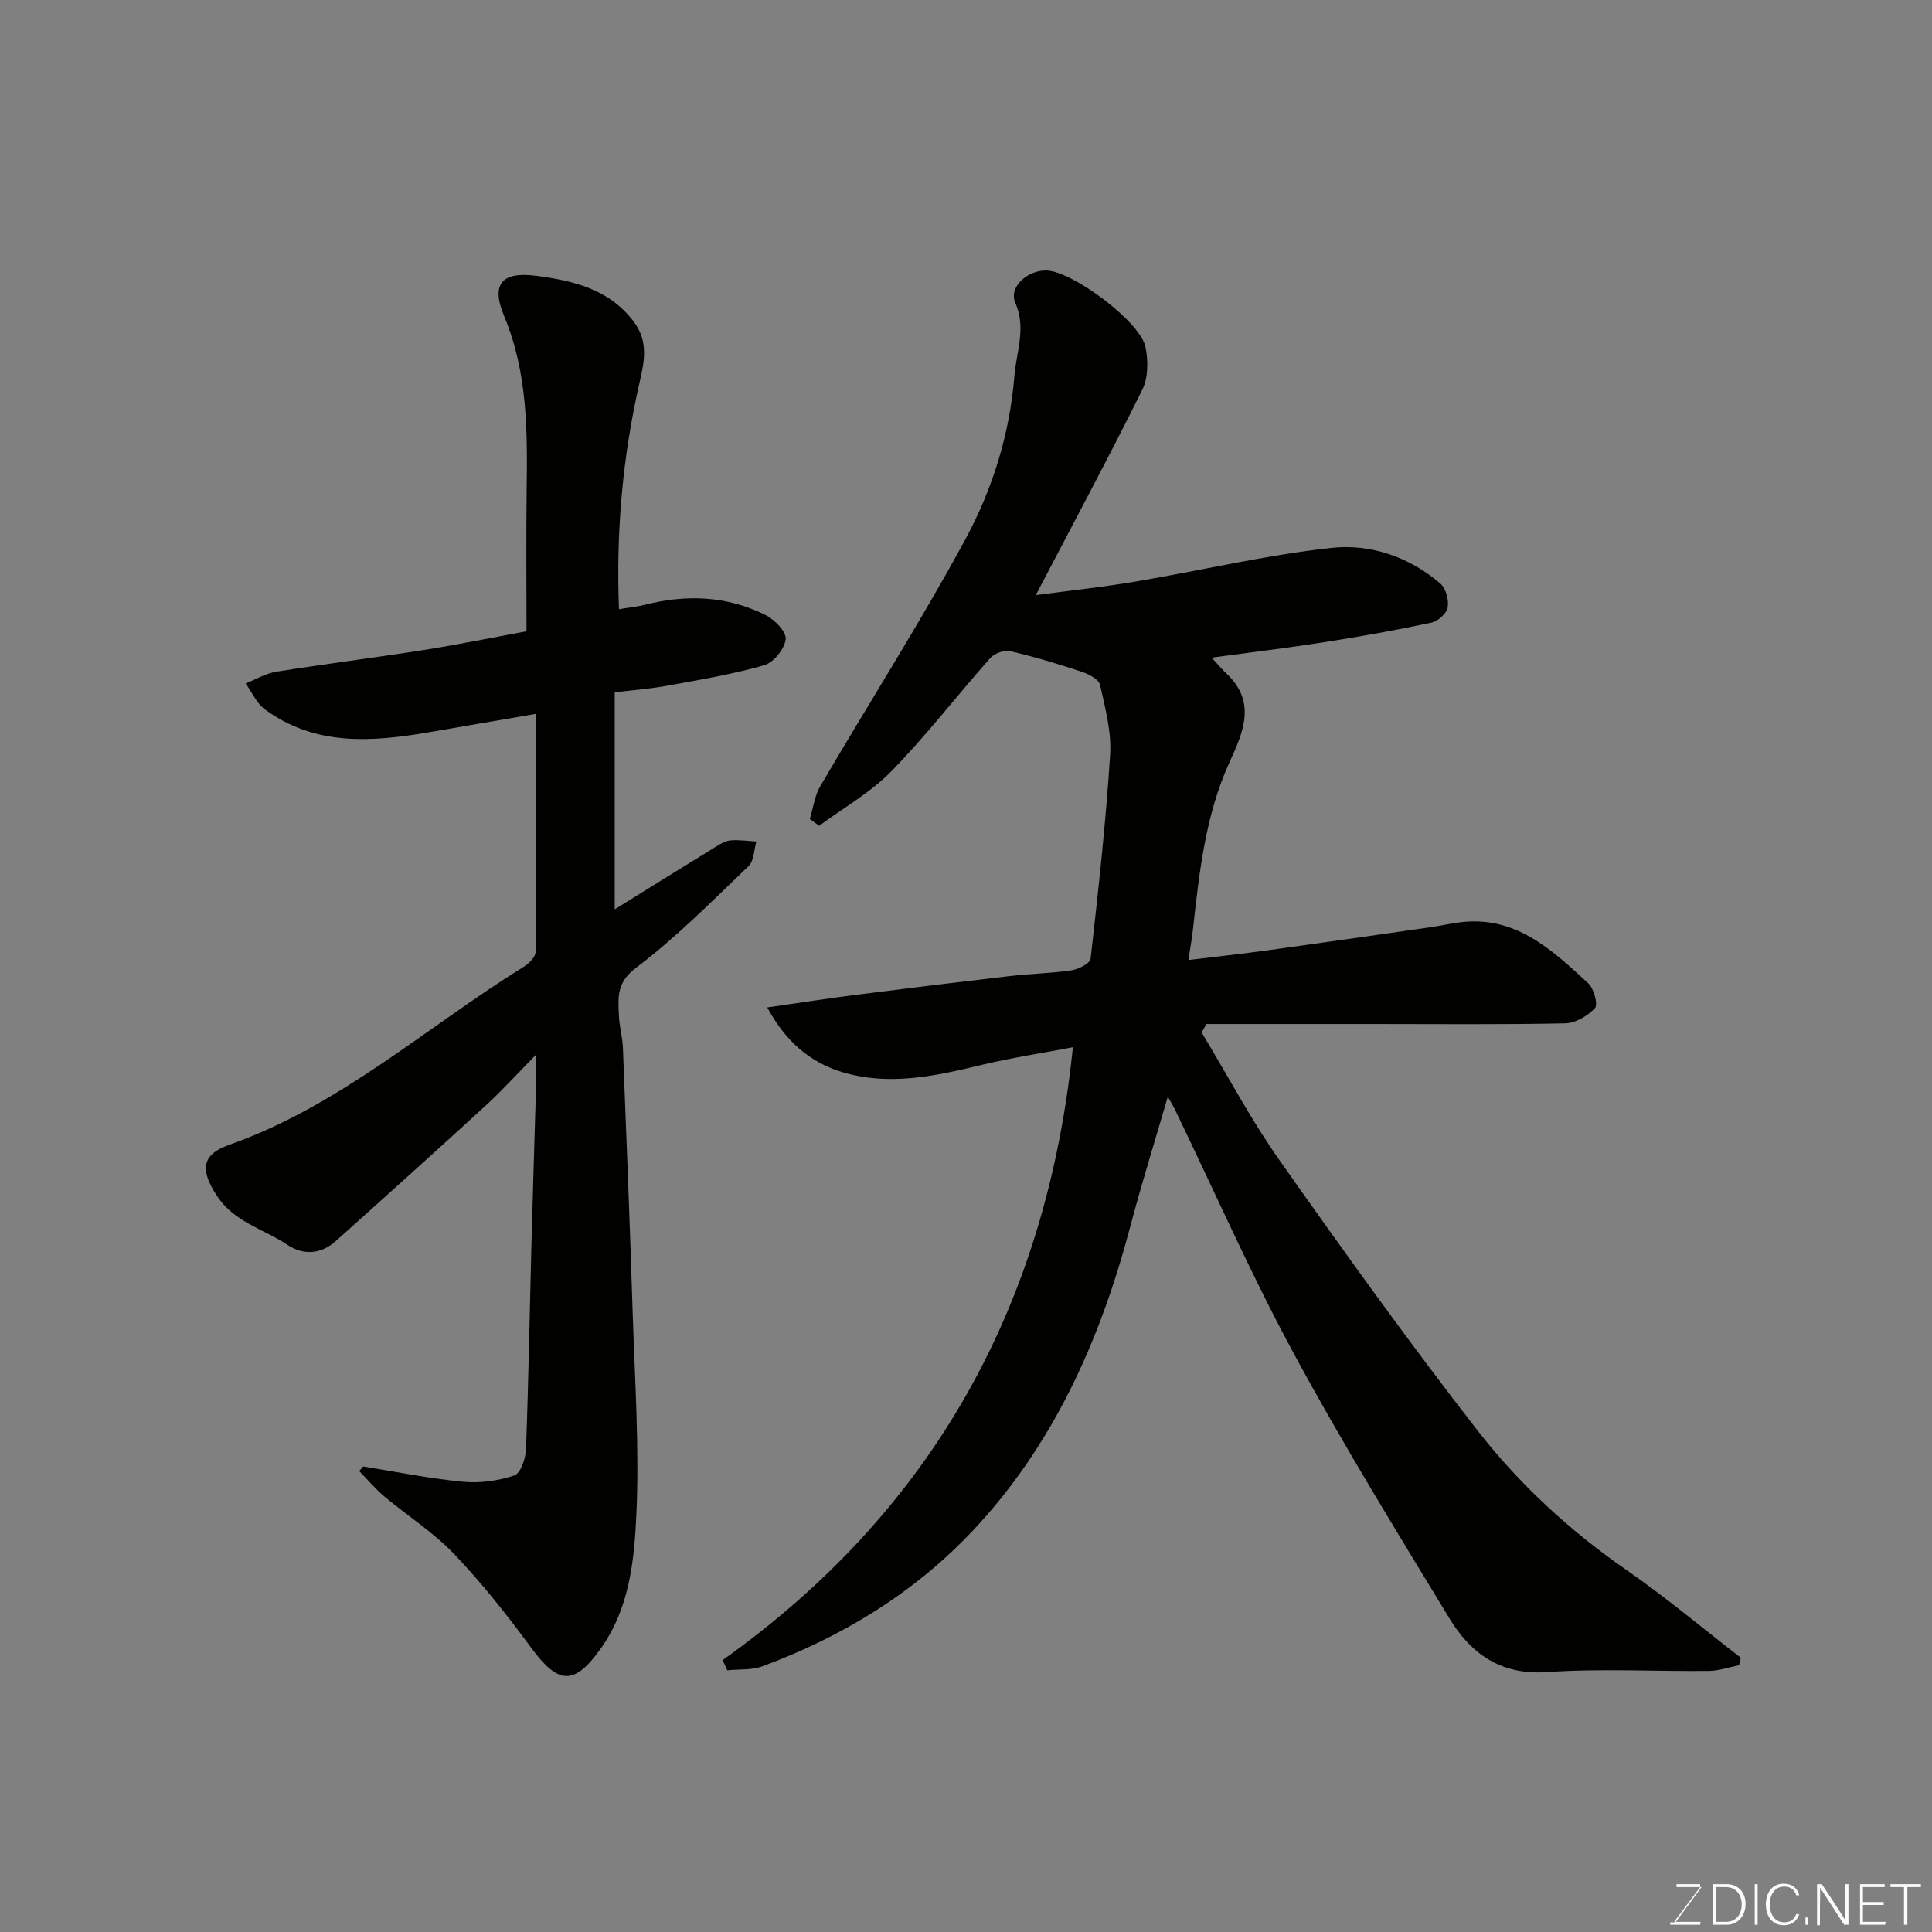 <svg enable-background="new 0 0 400 400" viewBox="0 0 400 400" xmlns="http://www.w3.org/2000/svg"><rect x="0" y="0" width="400" height="400" fill="#808080" stroke="none"/><path d="m149.61 343.71c43.66-31.08 67.09-73.67 72.52-126.89-6.07 1.16-12.62 2.15-19.04 3.69-9.53 2.3-19.06 4.38-28.76 1.44-6.78-2.05-11.74-6.47-15.48-13.37 6.5-.93 12.26-1.83 18.04-2.57 10.72-1.37 21.45-2.68 32.19-3.93 4.25-.49 8.55-.56 12.78-1.19 1.46-.22 3.83-1.44 3.94-2.41 1.59-14.04 3.14-28.09 4.04-42.18.31-4.79-1.02-9.74-2.09-14.51-.26-1.16-2.36-2.24-3.82-2.72-4.86-1.61-9.79-3.1-14.78-4.25-1.23-.28-3.26.44-4.12 1.41-6.88 7.75-13.22 16.02-20.45 23.42-4.32 4.43-9.94 7.59-14.98 11.32-.64-.47-1.28-.93-1.93-1.4.69-2.27.98-4.78 2.14-6.77 9.97-17.03 20.6-33.7 30-51.03 5.65-10.41 9.24-21.86 10.21-33.93.4-5.05 2.5-9.85.18-15.18-1.42-3.26 2.6-6.81 6.57-6.65 5.36.23 19.26 10.54 20.37 15.77.6 2.83.61 6.4-.63 8.89-7.03 14.17-14.52 28.11-22.06 42.54 7.04-.94 13.87-1.66 20.62-2.8 13.51-2.28 26.9-5.47 40.48-6.97 8.12-.9 16.19 1.81 22.66 7.38 1.15.99 1.79 3.39 1.52 4.93-.22 1.25-2.02 2.87-3.37 3.16-7.33 1.56-14.72 2.88-22.13 4.04-7.53 1.18-15.1 2.09-23.37 3.21 1.35 1.45 2.17 2.44 3.09 3.31 6.28 5.92 3.4 12.21.6 18.35-5.03 11.06-6.26 22.91-7.58 34.76-.21 1.92-.57 3.82-.93 6.19 5.61-.69 11.04-1.28 16.44-2.02 11.18-1.54 22.34-3.15 33.51-4.75 1.94-.28 3.86-.7 5.8-.98 11.74-1.72 19.41 5.52 27.04 12.56 1.17 1.08 2.06 4.4 1.39 5.13-1.48 1.62-4.03 3.12-6.17 3.16-13.33.28-26.66.14-39.99.14-11.43 0-22.86 0-34.29 0-.33.58-.65 1.17-.98 1.75 5.36 8.88 10.22 18.1 16.19 26.56 13.27 18.82 26.71 37.56 40.84 55.74 8.69 11.18 19.14 20.83 30.92 28.99 8.17 5.66 15.81 12.09 23.68 18.17-.12.52-.24 1.03-.37 1.55-2.08.41-4.16 1.16-6.24 1.18-11.16.12-22.37-.54-33.48.24-9.59.67-15.77-3.77-20.23-11.1-11-18.12-22.14-36.19-32.22-54.83-8.92-16.49-16.48-33.71-24.65-50.61-.26-.54-.59-1.06-1.45-2.6-2.77 9.54-5.45 18.11-7.74 26.78-6.21 23.53-15.9 45.35-32.75 63.2-12.07 12.79-26.92 21.84-43.43 27.96-2.22.82-4.84.58-7.28.83-.32-.7-.65-1.41-.97-2.11z" fill="#010100"/><path d="m110.99 147.79c-7.77 1.34-14.98 2.59-22.19 3.82-11.83 2.02-23.55 2.91-33.96-4.74-1.72-1.26-2.68-3.56-3.99-5.37 2.11-.83 4.16-2.08 6.36-2.43 10.17-1.62 20.4-2.9 30.58-4.5 6.92-1.09 13.79-2.5 21.22-3.87 0-9.75-.1-19.54.03-29.34.16-12.2.2-24.23-4.66-35.91-2.79-6.7-.49-9.3 6.76-8.33 7.53 1 14.96 2.71 20.06 9.46 3.07 4.06 2.22 8.21 1.26 12.4-3.51 15.32-4.94 30.8-4.31 47.15 2-.34 3.71-.5 5.36-.92 8.55-2.18 16.96-1.86 24.9 2.08 1.9.94 4.42 3.48 4.26 5.04-.2 1.99-2.51 4.84-4.46 5.4-6.54 1.88-13.31 3-20.02 4.23-3.52.65-7.12.91-10.92 1.38v44.93c7.25-4.5 14.09-8.76 20.96-12.98.94-.58 2.01-1.22 3.06-1.3 1.75-.14 3.54.13 5.31.24-.51 1.73-.49 4.02-1.62 5.1-7.57 7.24-14.98 14.77-23.31 21.05-4.05 3.05-3.69 6.12-3.54 9.79.09 2.27.75 4.53.84 6.8.72 18.2 1.44 36.4 2.01 54.6.45 14.1 1.42 28.23.76 42.29-.45 9.43-1.46 19.2-7.4 27.51-5.43 7.6-8.72 7.49-14.4-.26-4.94-6.74-10.17-13.34-15.92-19.37-4.26-4.47-9.62-7.87-14.39-11.87-1.9-1.59-3.51-3.52-5.26-5.3.28-.32.56-.64.84-.95 6.87 1.1 13.71 2.5 20.63 3.16 3.51.34 7.3-.19 10.64-1.3 1.3-.43 2.35-3.5 2.42-5.41.52-13.93.75-27.86 1.11-41.79.3-11.27.66-22.53.99-33.8.05-1.59.01-3.18.01-6.15-4.03 4.1-7 7.39-10.25 10.38-10.35 9.48-20.77 18.87-31.23 28.23-3.05 2.73-6.68 3.02-10.01.79-4.94-3.29-11.06-4.68-14.65-10.21-3.35-5.17-3.32-8.41 2.57-10.49 22.89-8.07 40.76-24.31 60.91-36.82 1.1-.68 2.52-2.03 2.53-3.08.15-16.28.11-32.58.11-49.34z" fill="#010100"/><g fill="#fbfcfa"><path d="m346.9 398 5.4-7.3h-5.2v-.6h4.9v.6l-5.4 7.2h5.5l-.1.6h-6.2v-.5z"/><path d="m354.7 390.1h2.8c2.3 0 3.9 1.6 3.9 4.1s-1.6 4.3-3.9 4.3h-2.8zm.6 7.8h2c2.2 0 3.3-1.6 3.3-3.6 0-1.8-1-3.6-3.3-3.6h-2z"/><path d="m363.9 390.1v8.4h-.6v-8.4z"/><path d="m372.5 396.3c-.4 1.3-1.4 2.3-3.2 2.3-2.4 0-3.7-1.9-3.7-4.3 0-2.3 1.2-4.3 3.7-4.3 1.8 0 2.9 1 3.2 2.4h-.6c-.4-1.1-1.1-1.8-2.5-1.8-2.1 0-3 1.9-3 3.7s.9 3.7 3 3.7c1.4 0 2.1-.7 2.5-1.7z"/><path d="m373.8 398.5v-1.5h.6v1.5z"/><path d="m376.2 398.5v-8.4h1c1.3 2 4.4 6.6 4.9 7.6-.1-1.2-.1-2.4-.1-3.8v-3.8h.7v8.4h-.9c-1.2-1.9-4.4-6.8-5-7.7.1 1.1 0 2.3 0 3.9v3.9h-.6z"/><path d="m390 394.4h-4.3v3.5h4.7l-.1.6h-5.2v-8.4h5.1v.6h-4.5v3.1h4.3z"/><path d="m394.2 390.7h-2.8v-.6h6.3v.6h-2.8v7.8h-.7z"/></g></svg>